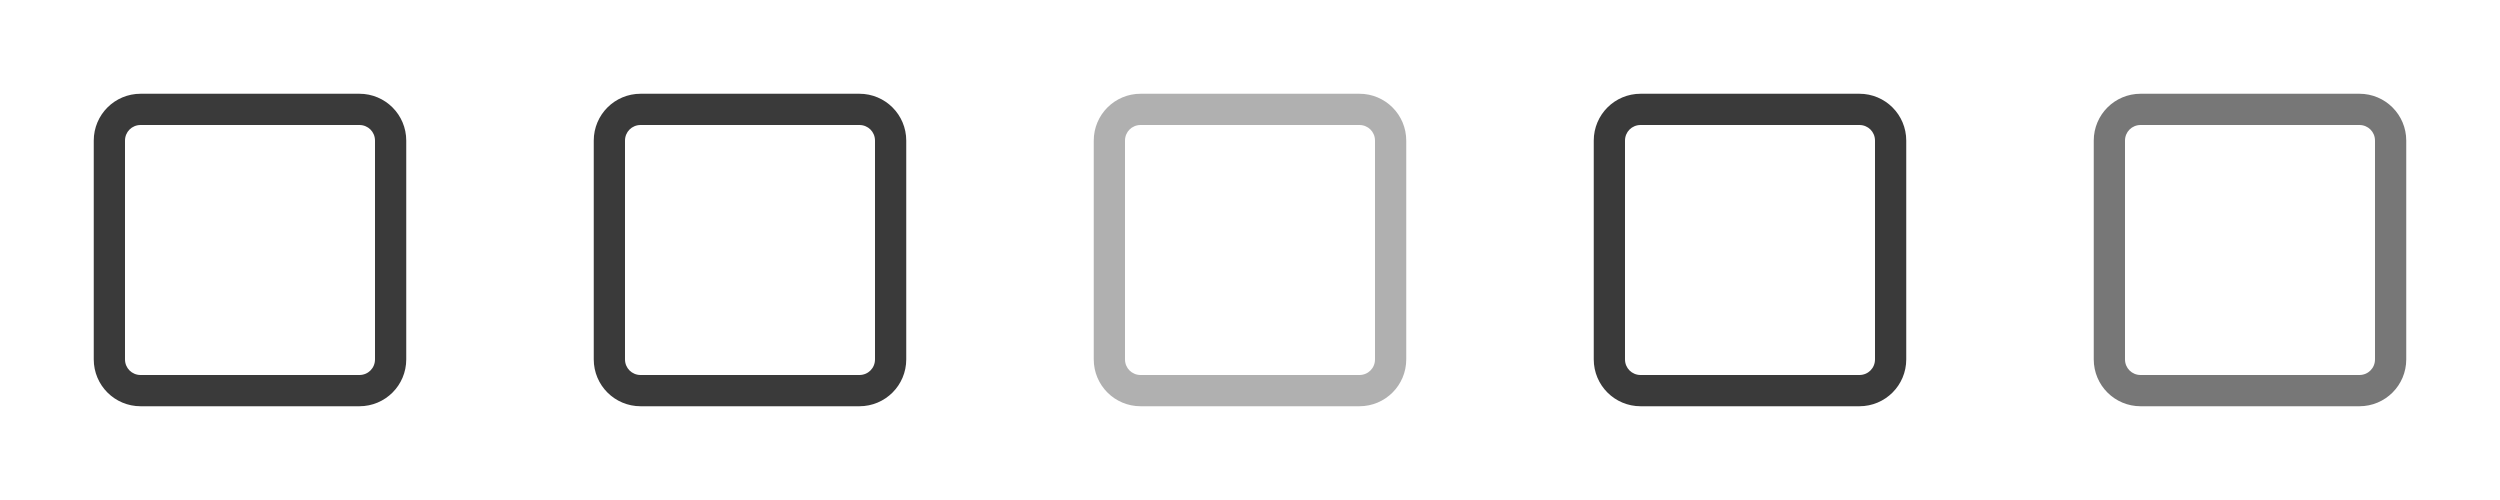 <?xml version="1.0" encoding="UTF-8"?><svg xmlns="http://www.w3.org/2000/svg" width="80" height="16" viewBox="0 0 80 16"><g id="a"/><g id="b"><g id="c"><g id="d"><rect id="e" width="16" height="16" fill="none"/><path d="M11.5,4c.28,0,.5,.22,.5,.5v7c0,.28-.22,.5-.5,.5H4.5c-.28,0-.5-.22-.5-.5V4.5c0-.28,.22-.5,.5-.5h7m0-1H4.5c-.83,0-1.5,.67-1.5,1.5v7c0,.83,.67,1.5,1.5,1.5h7c.83,0,1.5-.67,1.5-1.5V4.5c0-.83-.67-1.5-1.5-1.5h0Z" fill="#3a3a3a"/></g><g id="f"><rect id="g" x="16" width="16" height="16" fill="none"/><path d="M27.5,4c.28,0,.5,.22,.5,.5v7c0,.28-.22,.5-.5,.5h-7c-.28,0-.5-.22-.5-.5V4.5c0-.28,.22-.5,.5-.5h7m0-1h-7c-.83,0-1.5,.67-1.5,1.5v7c0,.83,.67,1.5,1.5,1.5h7c.83,0,1.5-.67,1.5-1.5V4.5c0-.83-.67-1.5-1.5-1.5h0Z" fill="#3a3a3a"/></g><g id="h" opacity=".4"><rect id="i" x="32" width="16" height="16" fill="none"/><path d="M43.5,4c.28,0,.5,.22,.5,.5v7c0,.28-.22,.5-.5,.5h-7c-.28,0-.5-.22-.5-.5V4.5c0-.28,.22-.5,.5-.5h7m0-1h-7c-.83,0-1.5,.67-1.5,1.5v7c0,.83,.67,1.5,1.5,1.5h7c.83,0,1.5-.67,1.5-1.5V4.5c0-.83-.67-1.5-1.5-1.5h0Z" fill="#3a3a3a"/></g><g id="j"><rect id="k" x="48" width="16" height="16" fill="none"/><path d="M59.5,4c.28,0,.5,.22,.5,.5v7c0,.28-.22,.5-.5,.5h-7c-.28,0-.5-.22-.5-.5V4.5c0-.28,.22-.5,.5-.5h7m0-1h-7c-.83,0-1.5,.67-1.5,1.5v7c0,.83,.67,1.5,1.5,1.5h7c.83,0,1.5-.67,1.5-1.5V4.5c0-.83-.67-1.5-1.5-1.5h0Z" fill="#3a3a3a"/></g><g id="l"><rect id="m" x="64" width="16" height="16" fill="none"/><path d="M75.5,4c.28,0,.5,.22,.5,.5v7c0,.28-.22,.5-.5,.5h-7c-.28,0-.5-.22-.5-.5V4.5c0-.28,.22-.5,.5-.5h7m0-1h-7c-.83,0-1.5,.67-1.5,1.5v7c0,.83,.67,1.5,1.5,1.5h7c.83,0,1.5-.67,1.5-1.5V4.5c0-.83-.67-1.5-1.5-1.5h0Z" fill="#777"/></g></g></g></svg>